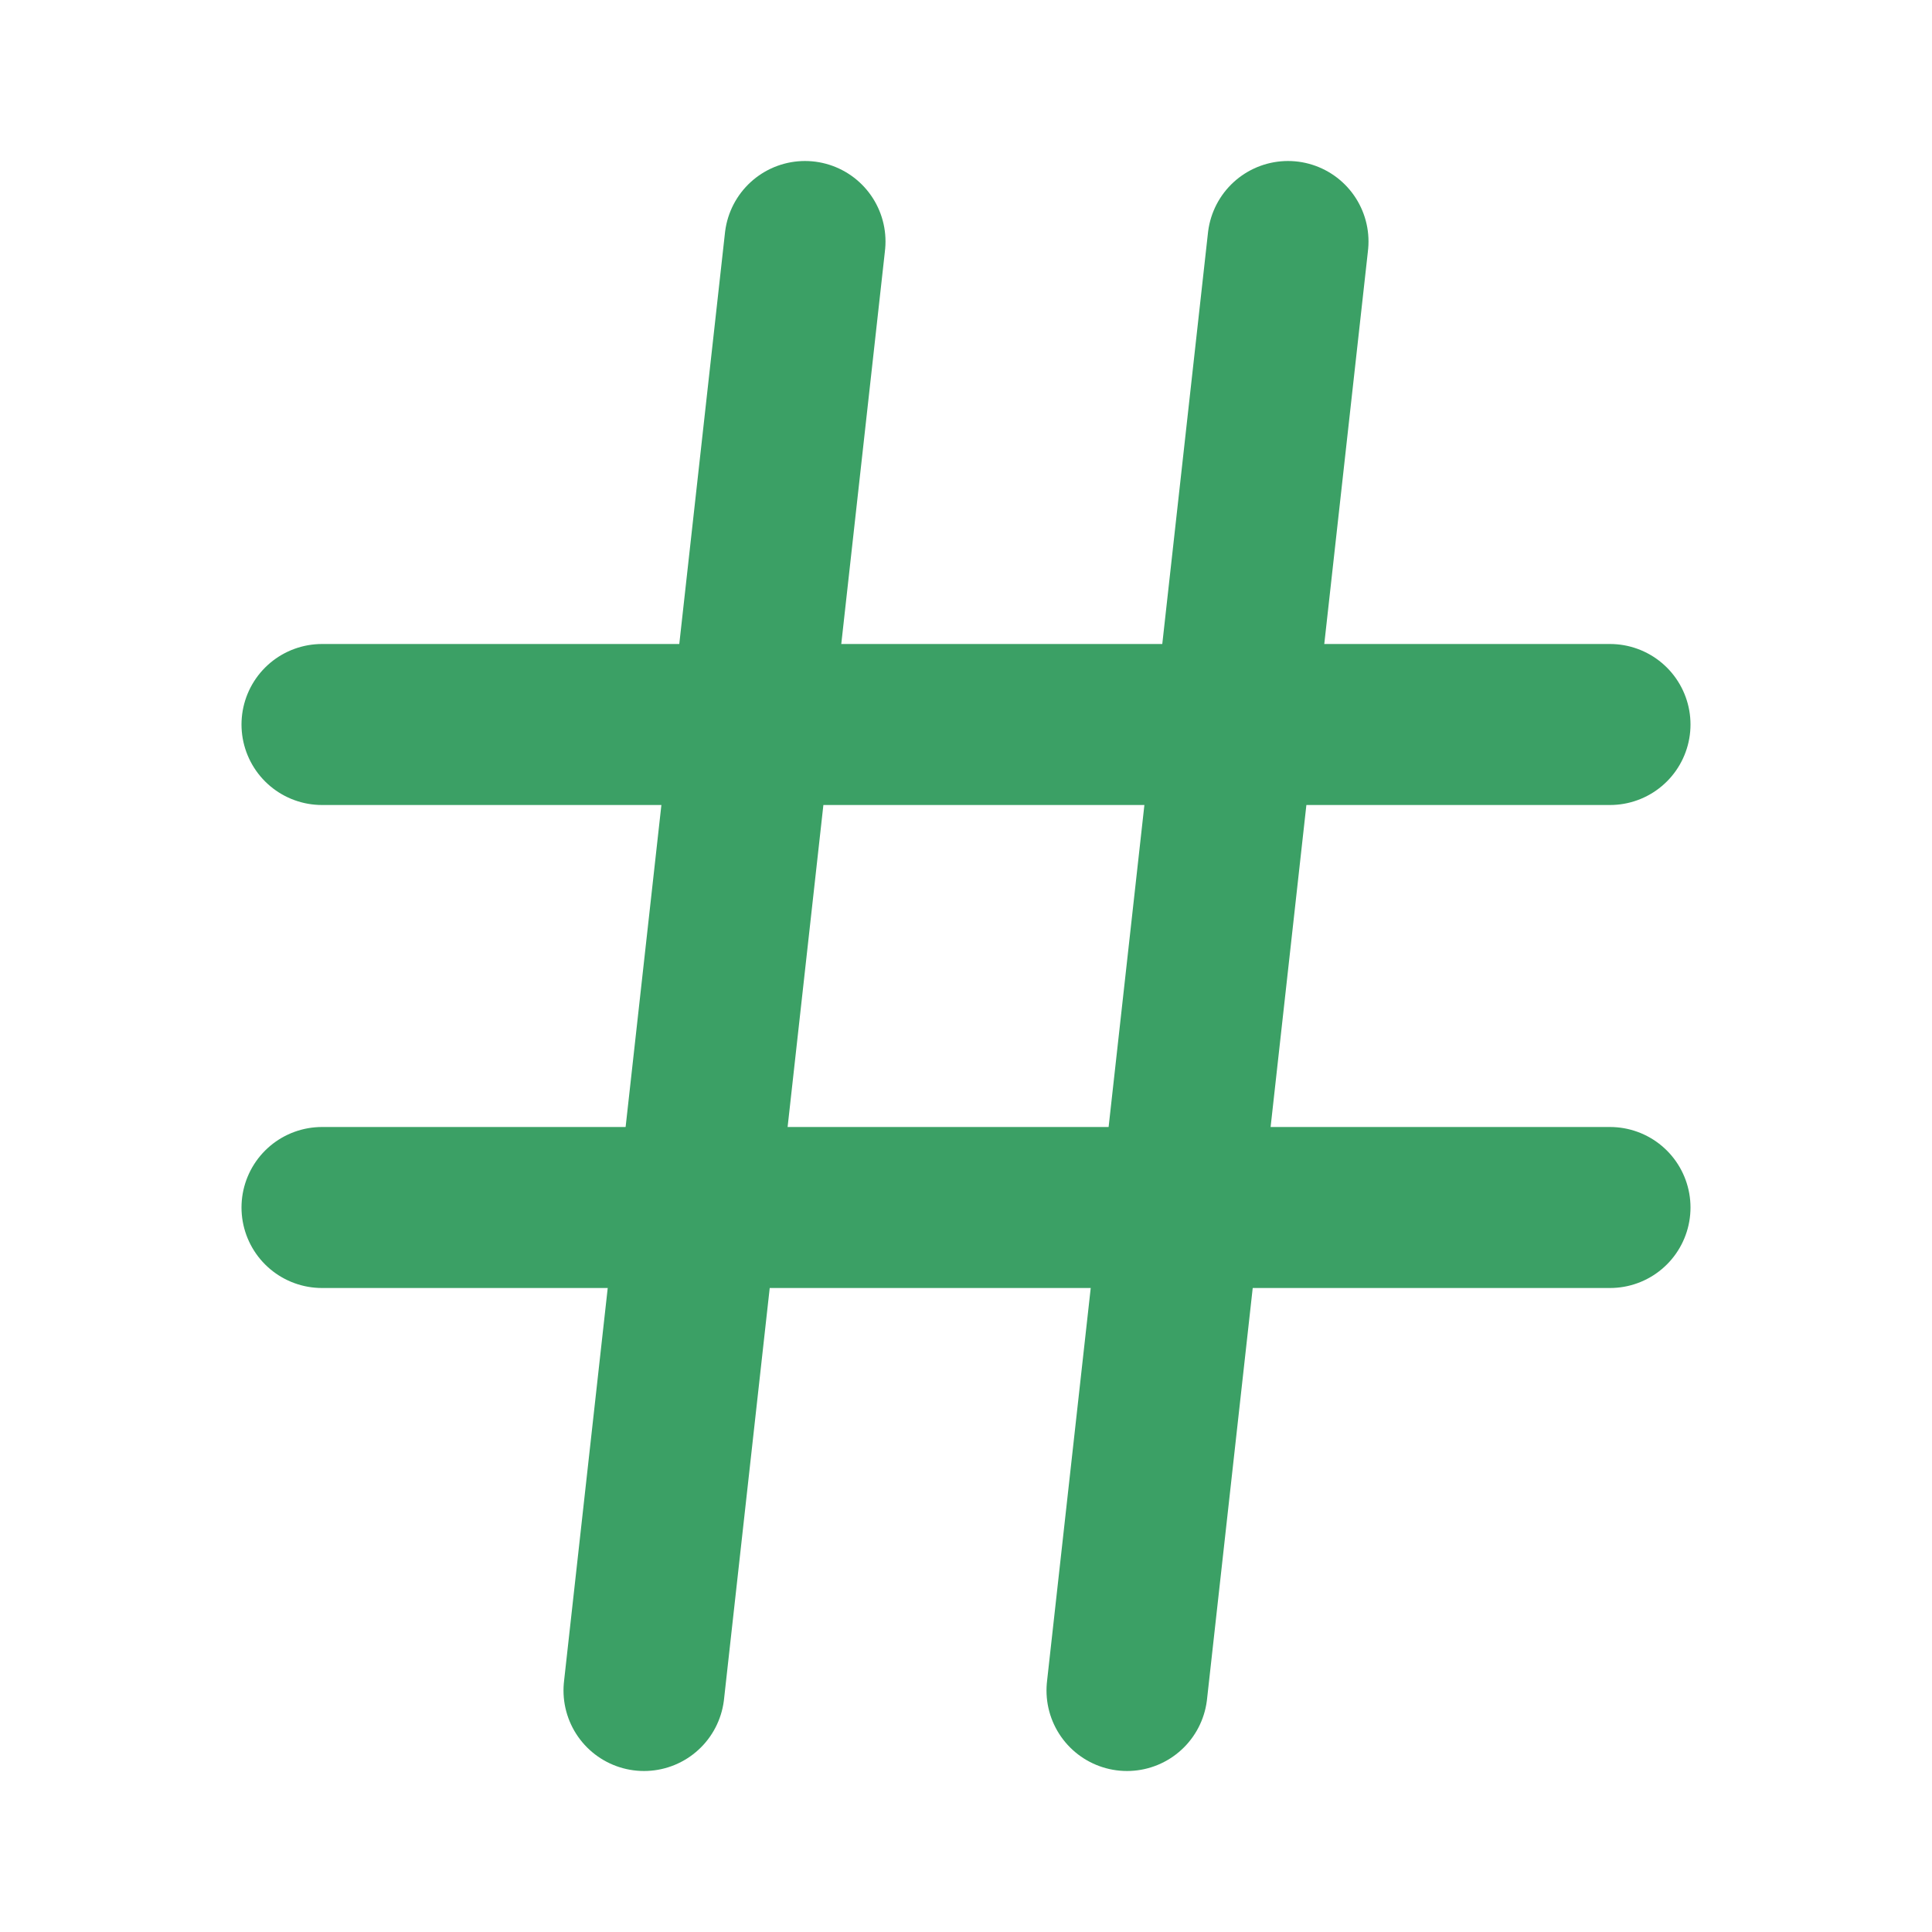 <svg width="24" height="24" viewBox="0 0 24 24" fill="none" xmlns="http://www.w3.org/2000/svg">
<path d="M4 9H20" stroke="#3BA065" stroke-width="2" stroke-linecap="round" stroke-linejoin="round"/>
<path d="M4 15H20" stroke="#3BA065" stroke-width="2" stroke-linecap="round" stroke-linejoin="round"/>
<path d="M10 3L8 21" stroke="#3BA065" stroke-width="2" stroke-linecap="round" stroke-linejoin="round"/>
<path d="M16 3L14 21" stroke="#3BA065" stroke-width="2" stroke-linecap="round" stroke-linejoin="round"/>
</svg>
